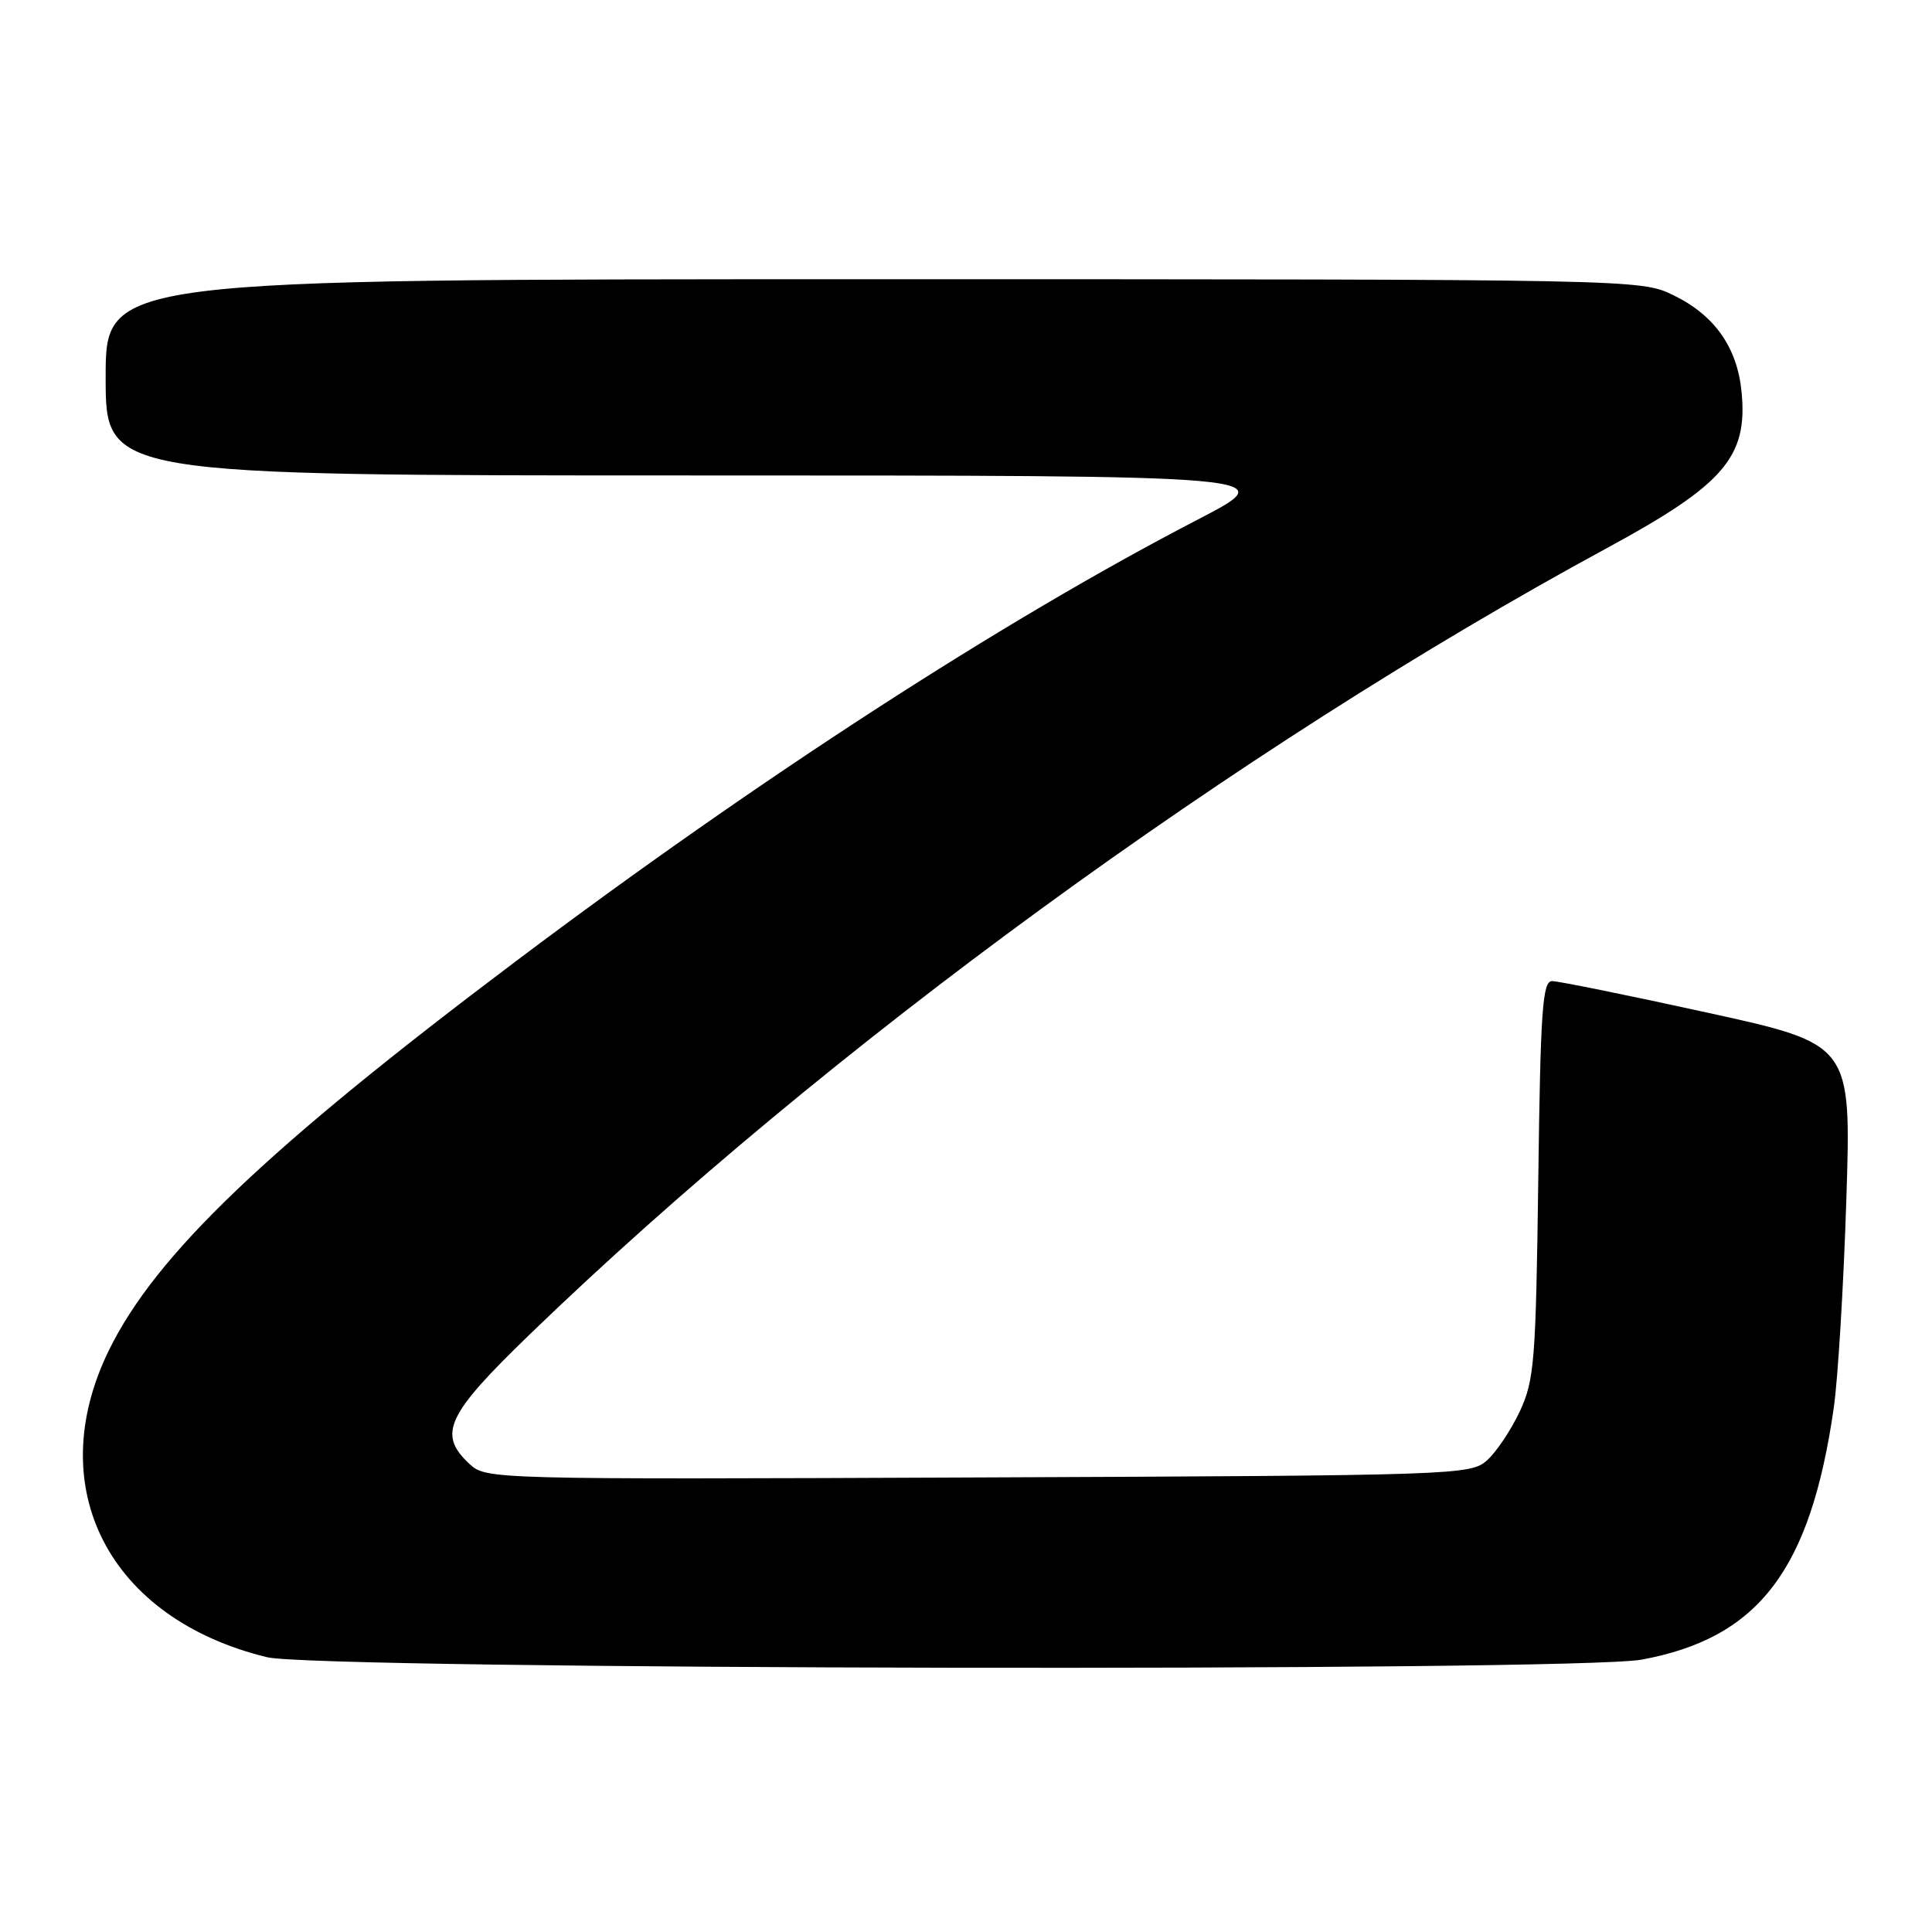 <?xml version="1.0" encoding="UTF-8" standalone="no"?>
<!DOCTYPE svg PUBLIC "-//W3C//DTD SVG 1.1//EN" "http://www.w3.org/Graphics/SVG/1.1/DTD/svg11.dtd" >
<svg xmlns="http://www.w3.org/2000/svg" xmlns:xlink="http://www.w3.org/1999/xlink" version="1.1" viewBox="0 0 256 256">
 <g >
 <path fill="currentColor"
d=" M 217.53 219.91 C 233.05 217.04 239.90 208.04 242.99 186.50 C 243.54 182.65 244.29 170.24 244.65 158.93 C 245.31 138.36 245.31 138.36 226.23 134.18 C 215.74 131.88 206.48 130.00 205.66 130.00 C 204.39 130.00 204.12 133.80 203.83 156.25 C 203.51 180.39 203.31 182.86 201.39 187.00 C 200.23 189.47 198.28 192.40 197.04 193.50 C 194.85 195.45 193.17 195.51 129.61 195.77 C 64.99 196.04 64.40 196.02 62.21 193.98 C 57.96 190.02 59.14 187.49 70.25 176.76 C 109.29 139.05 163.92 99.18 212.99 72.59 C 228.44 64.21 231.60 60.55 230.77 51.96 C 230.20 46.02 227.19 41.75 221.68 39.09 C 217.40 37.01 216.72 37.00 115.68 37.00 C 14.00 37.00 14.00 37.00 14.00 50.00 C 14.00 63.00 14.00 63.00 91.99 63.00 C 169.98 63.00 169.98 63.00 158.74 68.83 C 132.93 82.20 100.41 103.26 68.50 127.26 C 35.28 152.25 20.64 166.24 14.43 178.92 C 5.50 197.16 14.44 214.50 35.39 219.59 C 42.25 221.25 208.69 221.54 217.53 219.91 Z "/>
</g>
</svg>